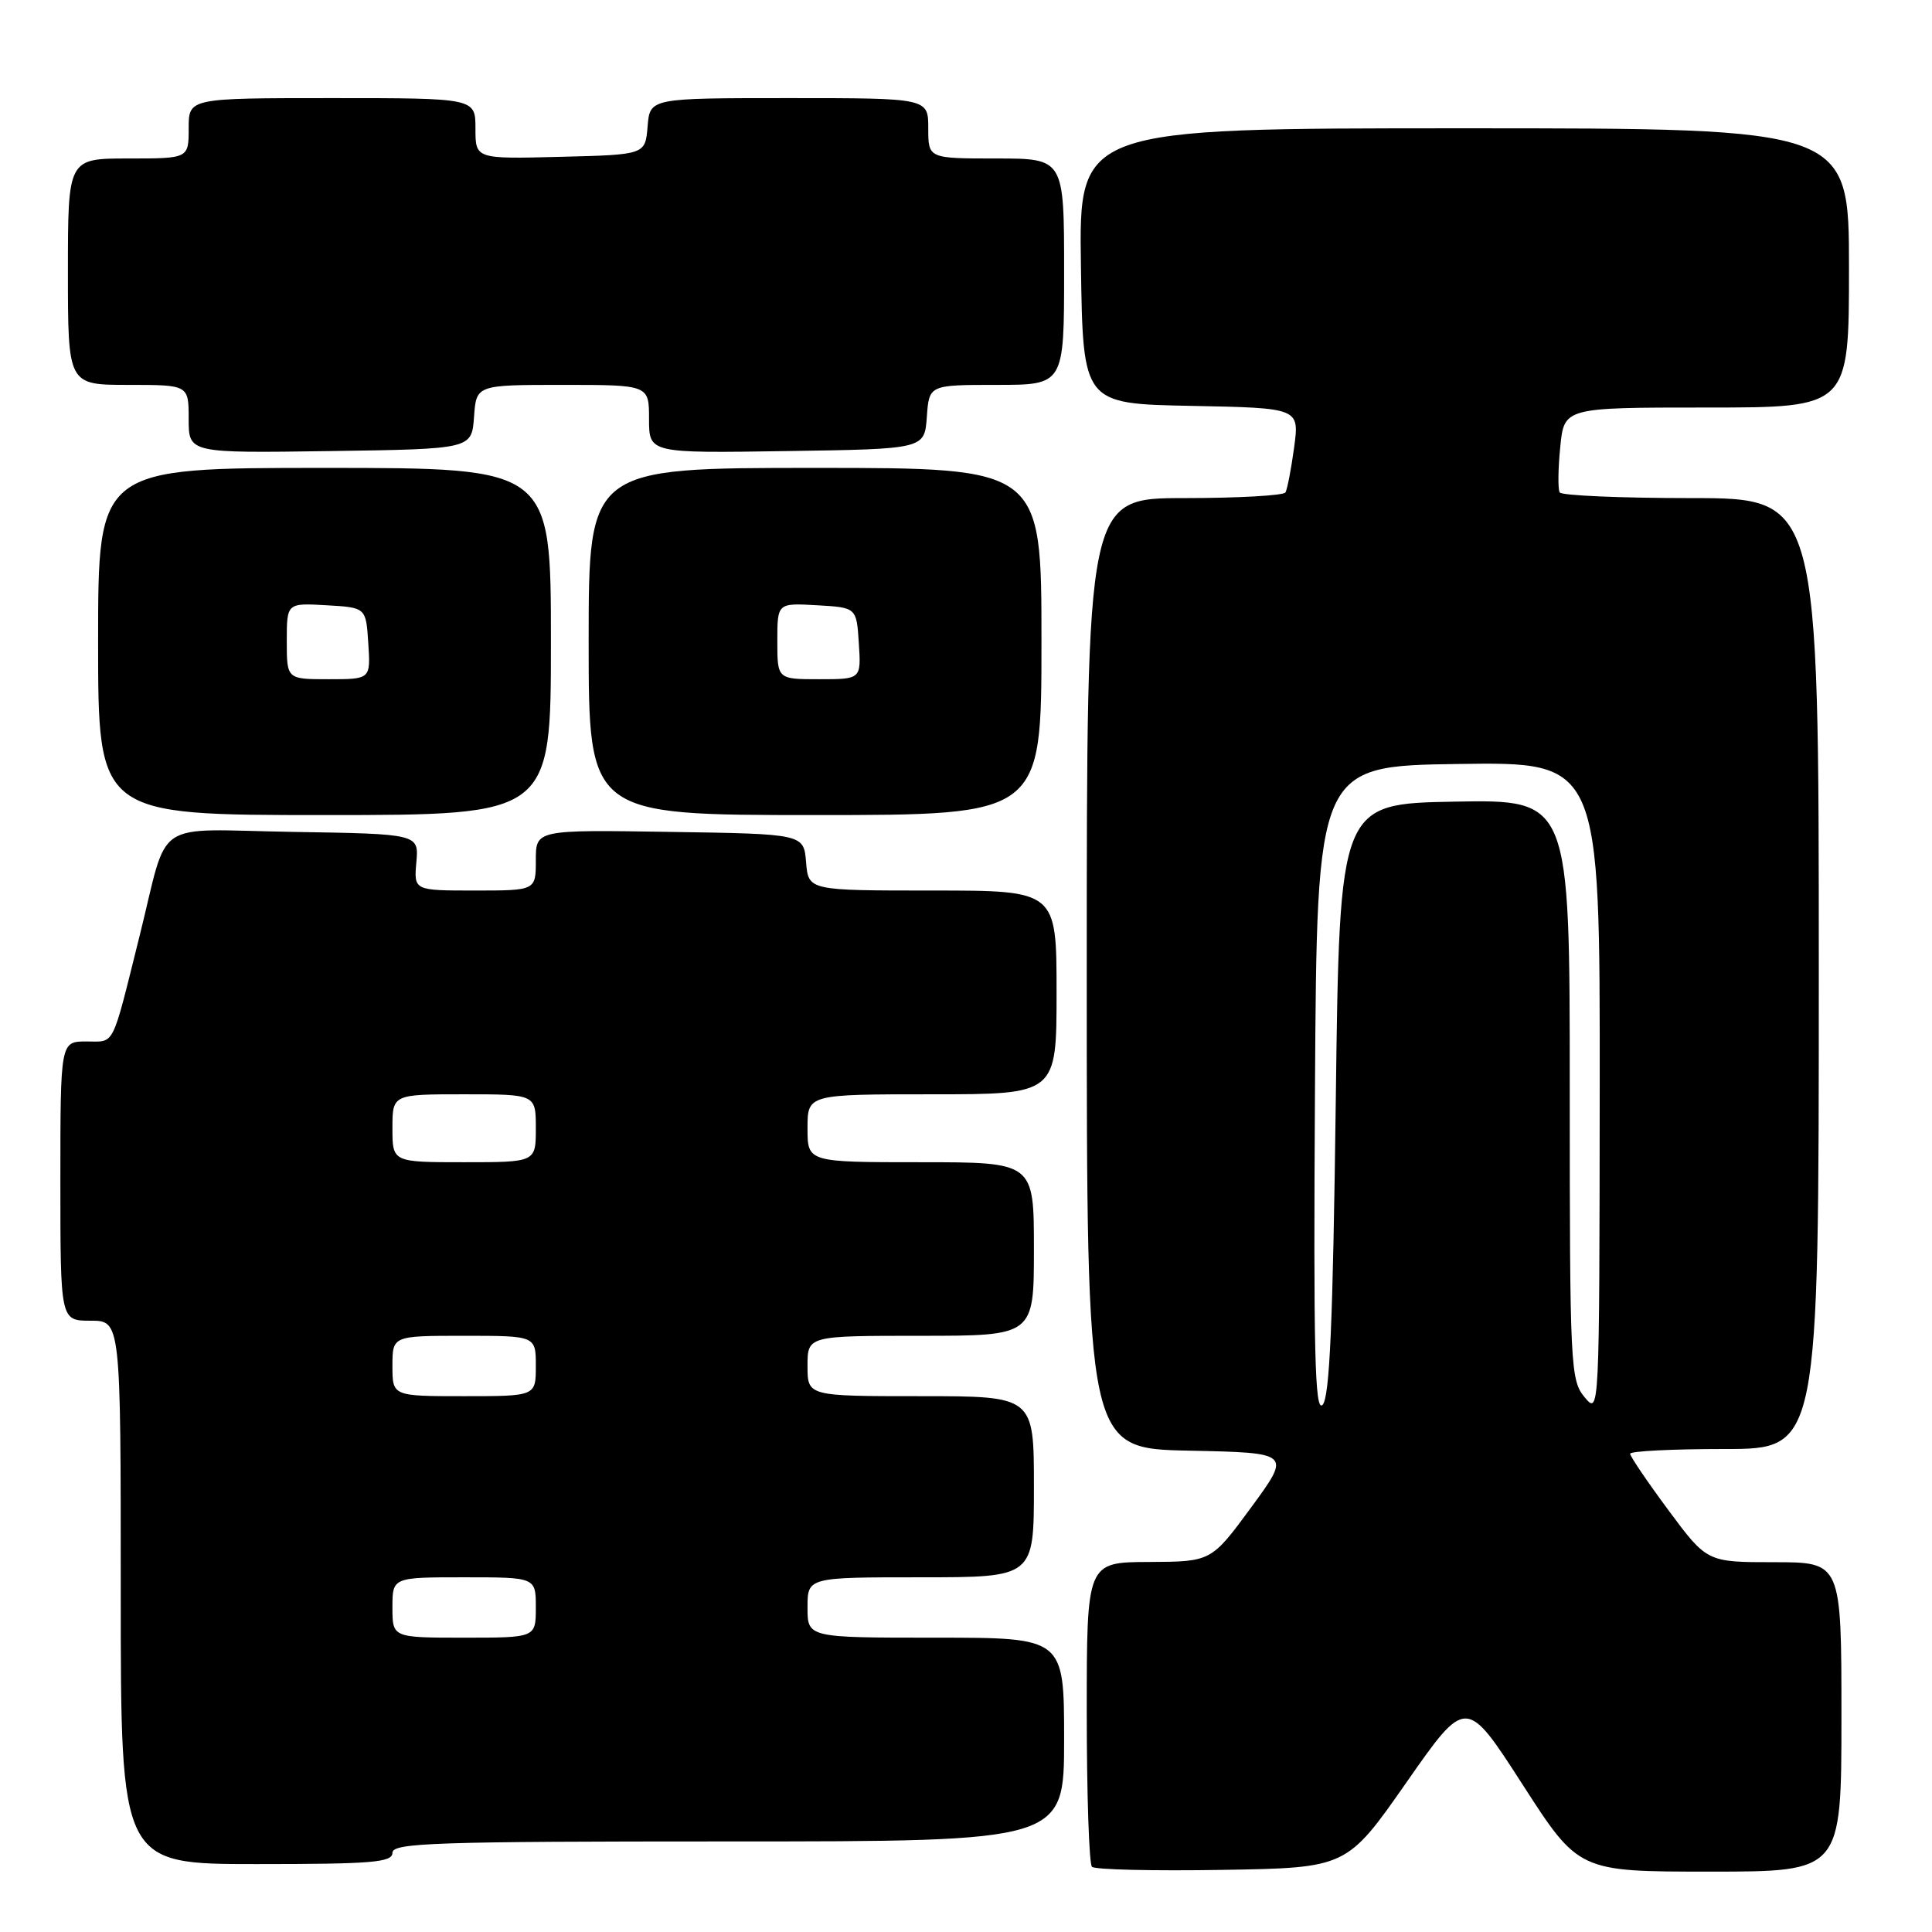 <?xml version="1.0" encoding="UTF-8" standalone="no"?>
<!DOCTYPE svg PUBLIC "-//W3C//DTD SVG 1.1//EN" "http://www.w3.org/Graphics/SVG/1.1/DTD/svg11.dtd" >
<svg xmlns="http://www.w3.org/2000/svg" xmlns:xlink="http://www.w3.org/1999/xlink" version="1.1" viewBox="0 0 256 256">
 <g >
 <path fill="currentColor"
d=" M 186.36 236.18 C 194.27 224.85 194.27 224.85 201.73 236.43 C 209.18 248.00 209.18 248.00 226.59 248.00 C 244.00 248.00 244.00 248.00 244.00 227.50 C 244.00 207.00 244.00 207.00 235.09 207.00 C 226.19 207.00 226.19 207.00 221.09 200.13 C 218.29 196.35 216.00 192.97 216.00 192.63 C 216.00 192.28 221.62 192.00 228.50 192.00 C 241.00 192.00 241.00 192.00 241.00 129.00 C 241.00 66.00 241.00 66.00 224.06 66.00 C 214.74 66.00 206.92 65.66 206.67 65.25 C 206.42 64.84 206.45 62.14 206.74 59.25 C 207.25 54.00 207.25 54.00 226.13 54.00 C 245.00 54.00 245.00 54.00 245.00 35.50 C 245.00 17.00 245.00 17.00 193.98 17.00 C 142.95 17.00 142.95 17.00 143.23 35.25 C 143.50 53.50 143.50 53.50 157.84 53.78 C 172.18 54.06 172.18 54.06 171.48 59.28 C 171.09 62.15 170.57 64.84 170.33 65.25 C 170.08 65.66 164.06 66.00 156.94 66.00 C 144.00 66.00 144.00 66.00 144.00 128.97 C 144.00 191.94 144.00 191.94 157.55 192.22 C 171.09 192.50 171.09 192.50 165.80 199.72 C 160.50 206.93 160.50 206.93 152.25 206.97 C 144.00 207.00 144.00 207.00 144.00 226.83 C 144.00 237.74 144.31 246.98 144.69 247.36 C 145.07 247.74 152.82 247.92 161.91 247.77 C 178.45 247.50 178.45 247.50 186.36 236.18 Z  M 52.00 245.50 C 52.00 244.19 57.61 244.00 96.50 244.00 C 141.00 244.00 141.00 244.00 141.00 230.50 C 141.00 217.00 141.00 217.00 124.00 217.00 C 107.00 217.00 107.00 217.00 107.00 213.00 C 107.00 209.00 107.00 209.00 122.00 209.00 C 137.00 209.00 137.00 209.00 137.00 197.00 C 137.00 185.00 137.00 185.00 122.00 185.00 C 107.00 185.00 107.00 185.00 107.00 181.00 C 107.00 177.00 107.00 177.00 122.00 177.00 C 137.00 177.00 137.00 177.00 137.00 165.50 C 137.00 154.00 137.00 154.00 122.00 154.00 C 107.00 154.00 107.00 154.00 107.00 149.50 C 107.00 145.00 107.00 145.00 123.50 145.00 C 140.00 145.00 140.00 145.00 140.00 131.50 C 140.00 118.00 140.00 118.00 123.56 118.00 C 107.12 118.00 107.12 118.00 106.81 114.25 C 106.50 110.50 106.50 110.50 88.75 110.23 C 71.00 109.95 71.00 109.95 71.00 113.98 C 71.00 118.00 71.00 118.00 62.92 118.00 C 54.84 118.00 54.84 118.00 55.17 114.25 C 55.50 110.50 55.50 110.50 38.79 110.23 C 19.91 109.92 22.44 108.20 18.50 124.00 C 14.74 139.07 15.28 138.00 11.46 138.00 C 8.00 138.00 8.00 138.00 8.00 156.50 C 8.00 175.00 8.00 175.00 12.00 175.00 C 16.00 175.00 16.00 175.00 16.00 211.00 C 16.00 247.00 16.00 247.00 34.00 247.00 C 49.33 247.00 52.00 246.78 52.00 245.50 Z  M 73.00 85.00 C 73.00 62.00 73.00 62.00 43.00 62.00 C 13.00 62.00 13.00 62.00 13.00 85.00 C 13.00 108.00 13.00 108.00 43.00 108.00 C 73.00 108.00 73.00 108.00 73.00 85.00 Z  M 138.00 85.00 C 138.00 62.00 138.00 62.00 108.00 62.00 C 78.00 62.00 78.00 62.00 78.00 85.00 C 78.00 108.00 78.00 108.00 108.00 108.00 C 138.00 108.00 138.00 108.00 138.00 85.00 Z  M 62.81 55.25 C 63.11 51.00 63.11 51.00 74.56 51.00 C 86.00 51.00 86.00 51.00 86.00 55.52 C 86.00 60.05 86.00 60.05 104.25 59.77 C 122.50 59.50 122.50 59.50 122.81 55.25 C 123.11 51.00 123.11 51.00 132.06 51.00 C 141.00 51.00 141.00 51.00 141.00 36.00 C 141.00 21.00 141.00 21.00 132.00 21.00 C 123.00 21.00 123.00 21.00 123.00 17.00 C 123.00 13.00 123.00 13.00 104.56 13.00 C 86.12 13.00 86.12 13.00 85.81 16.75 C 85.50 20.50 85.50 20.50 74.25 20.78 C 63.00 21.07 63.00 21.07 63.00 17.03 C 63.00 13.00 63.00 13.00 44.00 13.00 C 25.00 13.00 25.00 13.00 25.00 17.00 C 25.00 21.00 25.00 21.00 17.00 21.00 C 9.00 21.00 9.00 21.00 9.00 36.00 C 9.00 51.00 9.00 51.00 17.00 51.00 C 25.00 51.00 25.00 51.00 25.00 55.52 C 25.00 60.04 25.00 60.04 43.75 59.77 C 62.50 59.50 62.50 59.50 62.81 55.25 Z  M 174.24 144.46 C 174.50 101.50 174.50 101.50 193.25 101.23 C 212.00 100.96 212.00 100.96 211.97 144.23 C 211.93 187.39 211.93 187.49 209.97 185.14 C 208.09 182.88 208.00 181.09 208.00 144.36 C 208.00 105.95 208.00 105.95 192.75 106.22 C 177.50 106.50 177.50 106.50 177.00 145.70 C 176.62 175.36 176.19 185.21 175.24 186.16 C 174.22 187.18 174.03 179.03 174.24 144.46 Z  M 52.00 213.00 C 52.00 209.00 52.00 209.00 61.50 209.00 C 71.00 209.00 71.00 209.00 71.00 213.00 C 71.00 217.00 71.00 217.00 61.50 217.00 C 52.00 217.00 52.00 217.00 52.00 213.00 Z  M 52.00 181.00 C 52.00 177.00 52.00 177.00 61.50 177.00 C 71.00 177.00 71.00 177.00 71.00 181.00 C 71.00 185.00 71.00 185.00 61.50 185.00 C 52.00 185.00 52.00 185.00 52.00 181.00 Z  M 52.00 149.50 C 52.00 145.00 52.00 145.00 61.50 145.00 C 71.00 145.00 71.00 145.00 71.00 149.50 C 71.00 154.00 71.00 154.00 61.50 154.00 C 52.00 154.00 52.00 154.00 52.00 149.50 Z  M 38.00 84.95 C 38.00 79.90 38.00 79.90 43.25 80.20 C 48.50 80.50 48.50 80.50 48.80 85.25 C 49.11 90.00 49.11 90.00 43.55 90.00 C 38.00 90.00 38.00 90.00 38.00 84.95 Z  M 103.00 84.95 C 103.00 79.90 103.00 79.90 108.25 80.20 C 113.50 80.50 113.50 80.50 113.80 85.25 C 114.11 90.00 114.11 90.00 108.55 90.00 C 103.00 90.00 103.00 90.00 103.00 84.95 Z "/>
</g>
</svg>